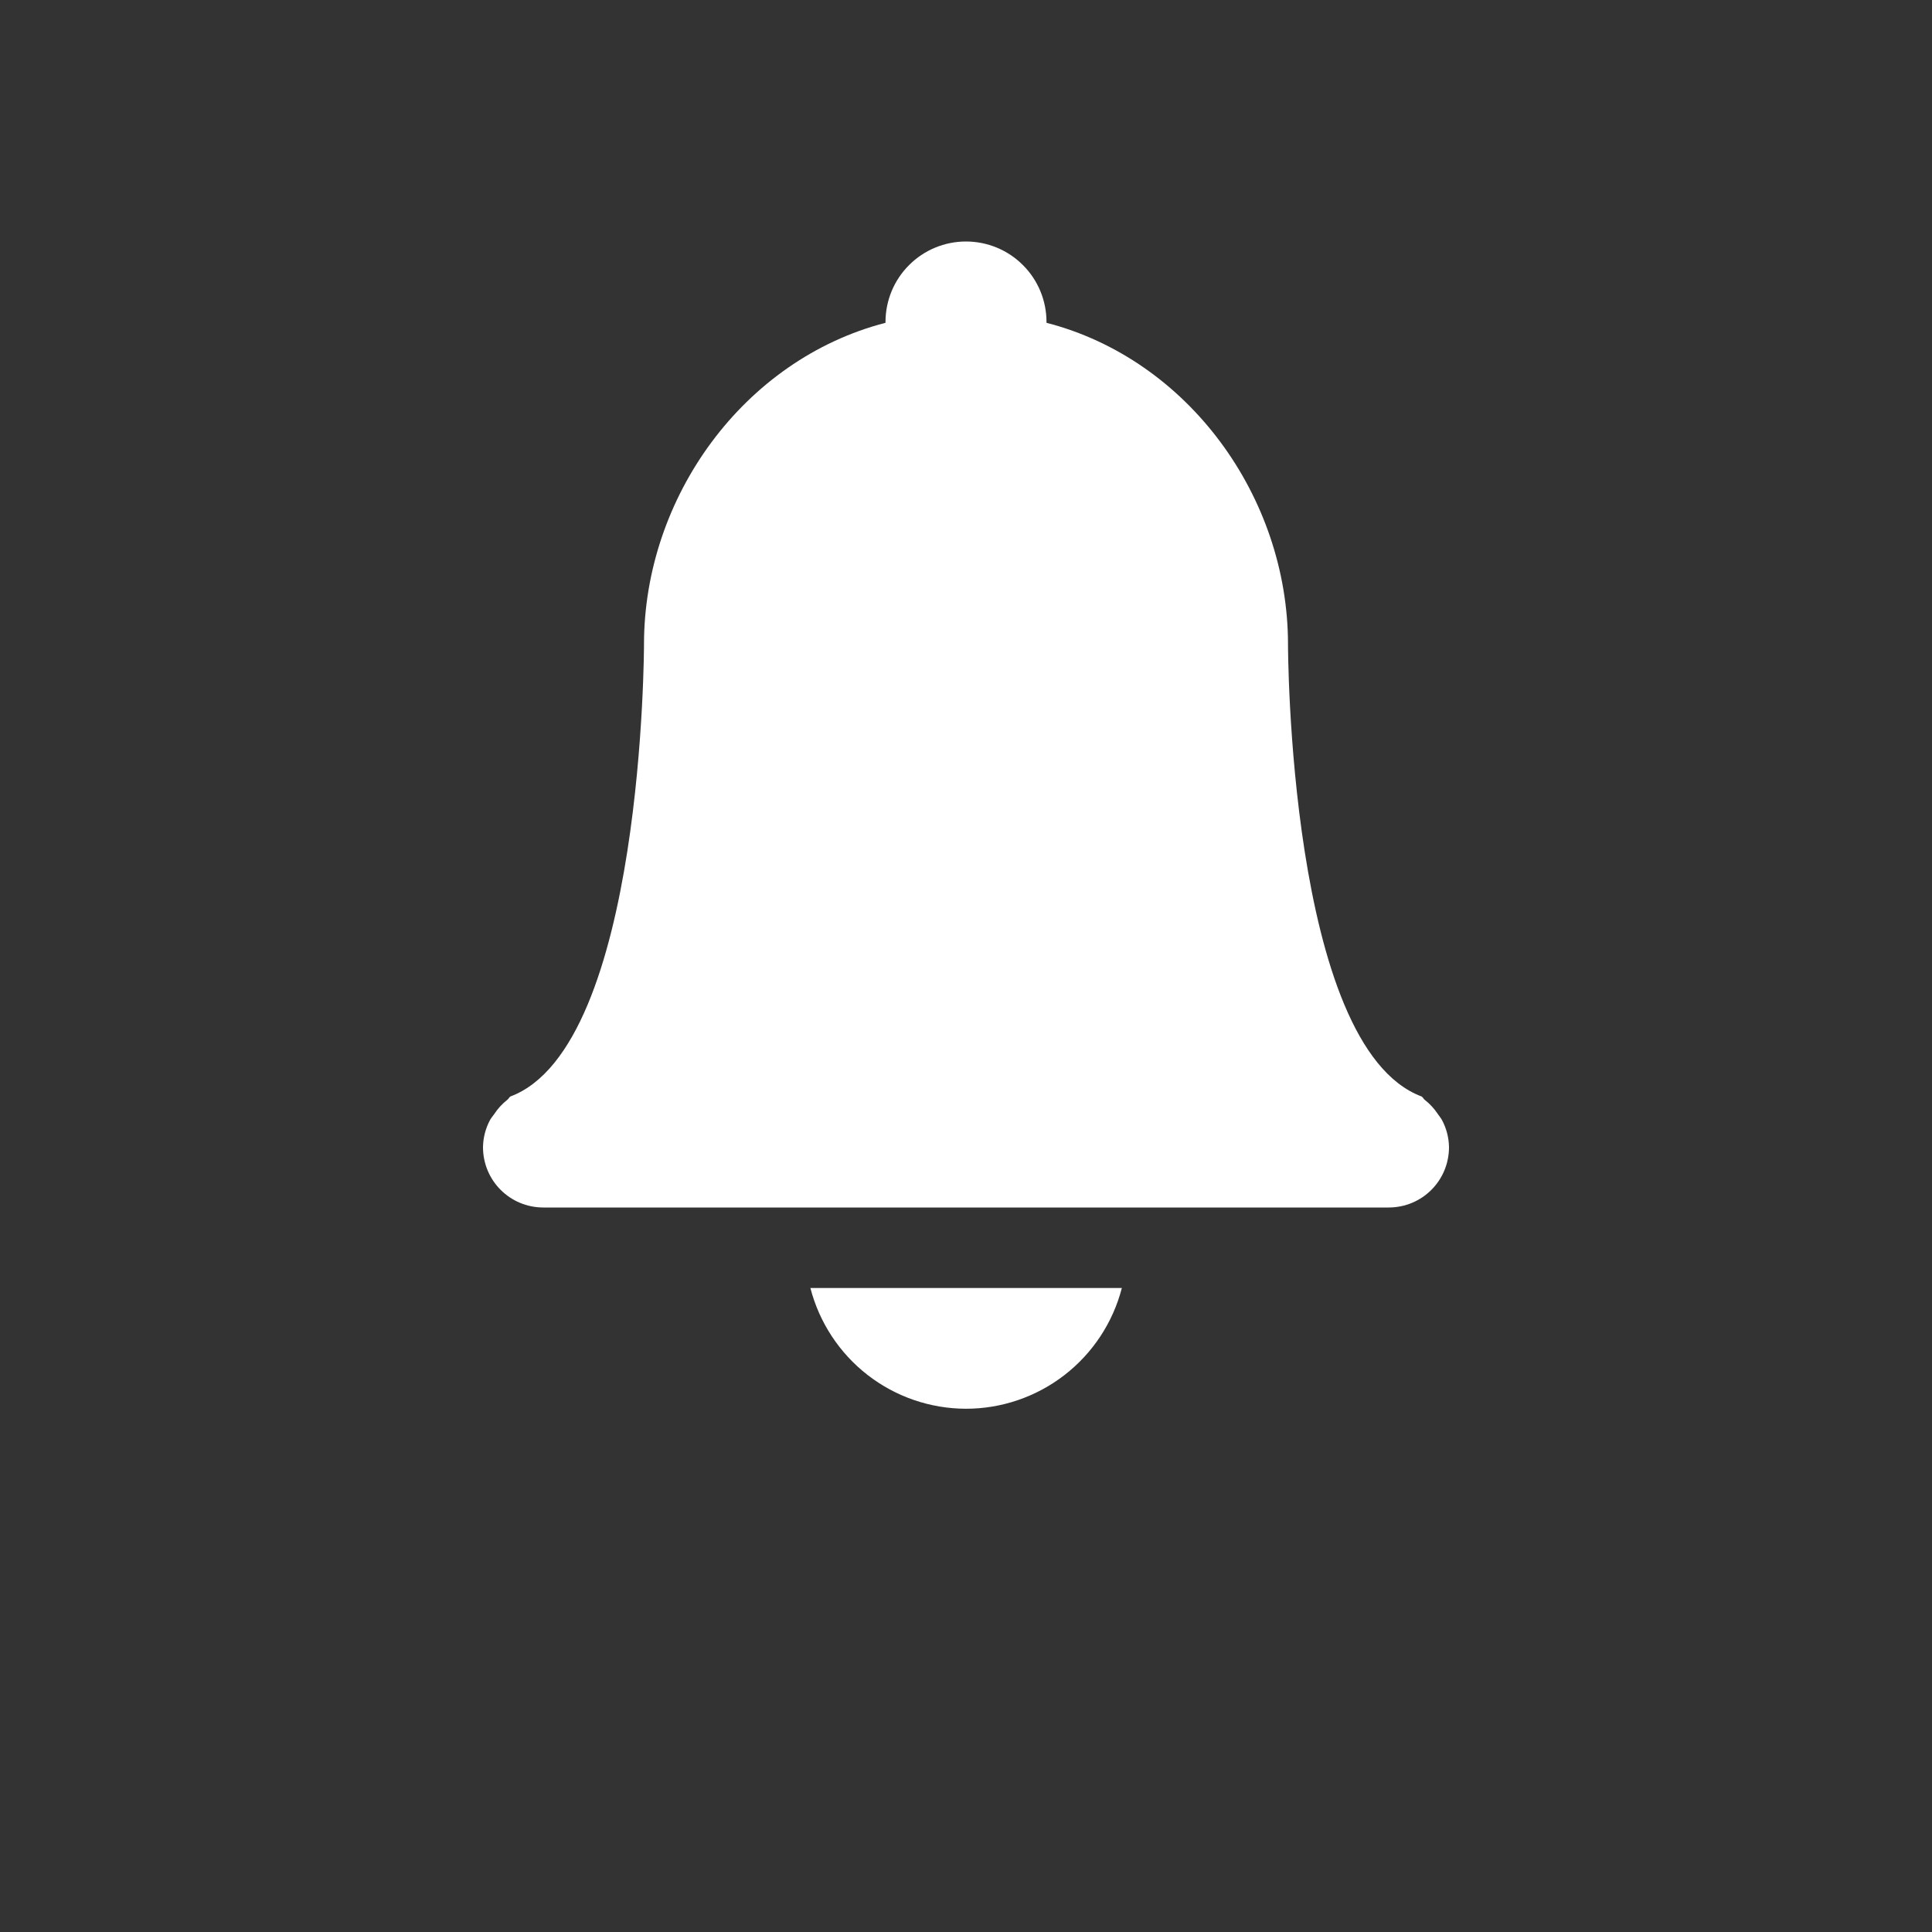 <svg width="24" height="24" viewBox="0 0 24 24" fill="none" xmlns="http://www.w3.org/2000/svg">
<rect x="0" y="0" width="24" height="24" fill="#333333" stroke="none"/>
<path d="M12 3C11.735 3 11.48 3.105 11.293 3.293C11.105 3.48 11 3.735 11 4V4.01C9.236 4.466 8.002 6.178 8 8C8 8 8 13 6.34 13.621C6.324 13.632 6.317 13.652 6.3 13.664C6.237 13.713 6.183 13.773 6.139 13.84C6.121 13.867 6.1 13.888 6.086 13.916C6.031 14.019 6.002 14.133 6 14.25C6 14.666 6.335 15 6.75 15H17.25C17.666 15 18 14.666 18 14.25C17.998 14.133 17.969 14.019 17.914 13.916C17.9 13.888 17.879 13.866 17.862 13.84C17.818 13.773 17.763 13.713 17.7 13.664C17.684 13.652 17.677 13.632 17.66 13.621C16 13.001 16 8 16 8C15.998 6.177 14.765 4.465 13 4.01V4C13 3.735 12.895 3.48 12.707 3.293C12.52 3.105 12.265 3 12 3V3ZM10.067 16C10.178 16.429 10.428 16.809 10.777 17.08C11.127 17.352 11.557 17.499 12 17.5C12.443 17.5 12.874 17.352 13.224 17.081C13.575 16.809 13.825 16.429 13.936 16H10.067Z" fill="white"/>
</svg>
